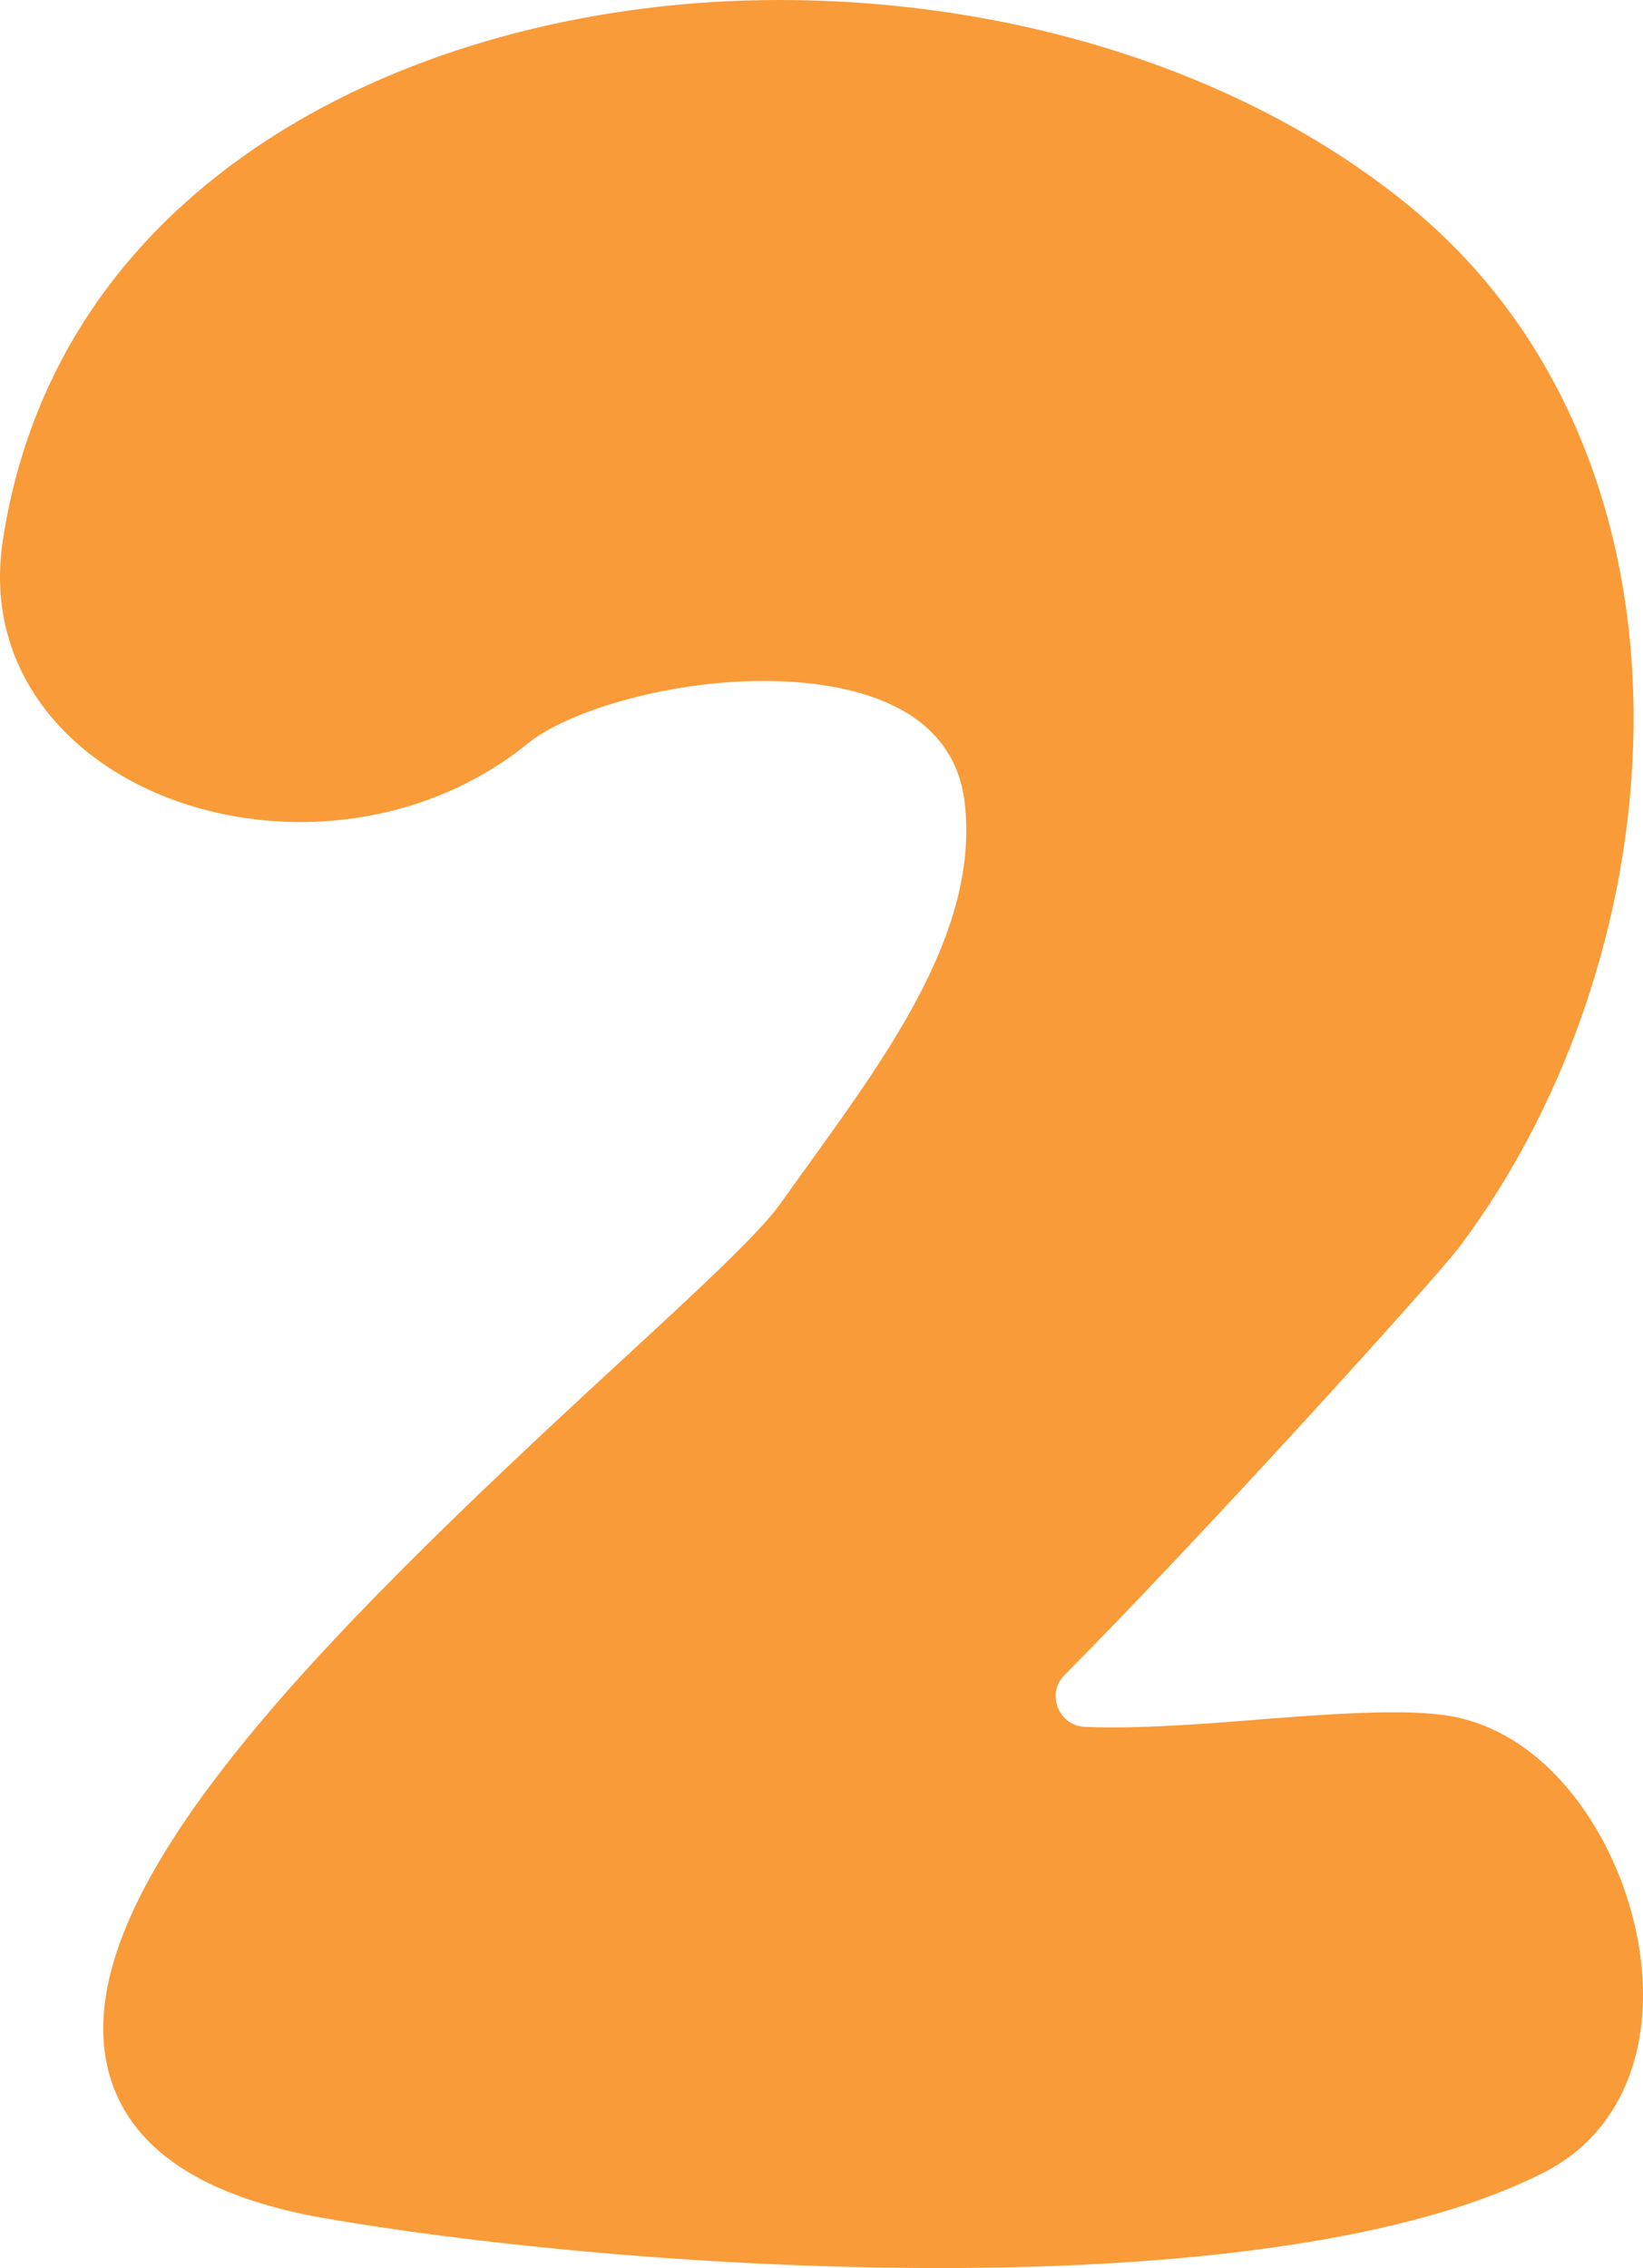 <svg id="_Слой_2" xmlns="http://www.w3.org/2000/svg" width="782.59" height="1080" viewBox="0 0 782.59 1080"><g id="Number_color03_133248548"><path id="Number_color03_133248548-2" d="M781.01 929.04c-7.2-48.66-40.23-102.66-89.44-111.75-19.76-3.64-53.6-1.55-90.22 1.38-28.82 2.29-58.76 4.68-84.52 3.62-8.84-.37-12.18-7.18-12.98-9.25-.81-2.06-2.95-9.27 3.24-15.48 62.07-62.31 176.5-188.29 188.62-204.53 105.85-141.7 121.68-374.07-23.48-494.12C596.2 36.05 486.39.0 370.92.0 206.44.0 28.37 79.6 1.33 257.43c-4.83 31.74 3.5 61.17 24.08 85.11 26.32 30.62 70.35 48.9 117.78 48.89 40.17.0 78.63-13.32 108.29-37.48 17.91-14.59 64.76-29.69 112.17-29.69 33.31.0 90.06 7.55 95.87 58.11 6.83 59.45-34.63 116.95-74.73 172.55-4.46 6.19-8.92 12.37-13.3 18.54-10.12 14.24-41.63 43.26-78.12 76.87C152.19 780.37 27.52 904.09 52.35 988.72c10.19 34.72 44.4 57.41 101.69 67.45 65.76 11.52 177.53 23.83 294.02 23.83 90.81.0 214.54-7.98 288.17-45.97 35.09-18.11 51.84-57.36 44.79-104.99z" fill="#f99b38"/></g></svg>